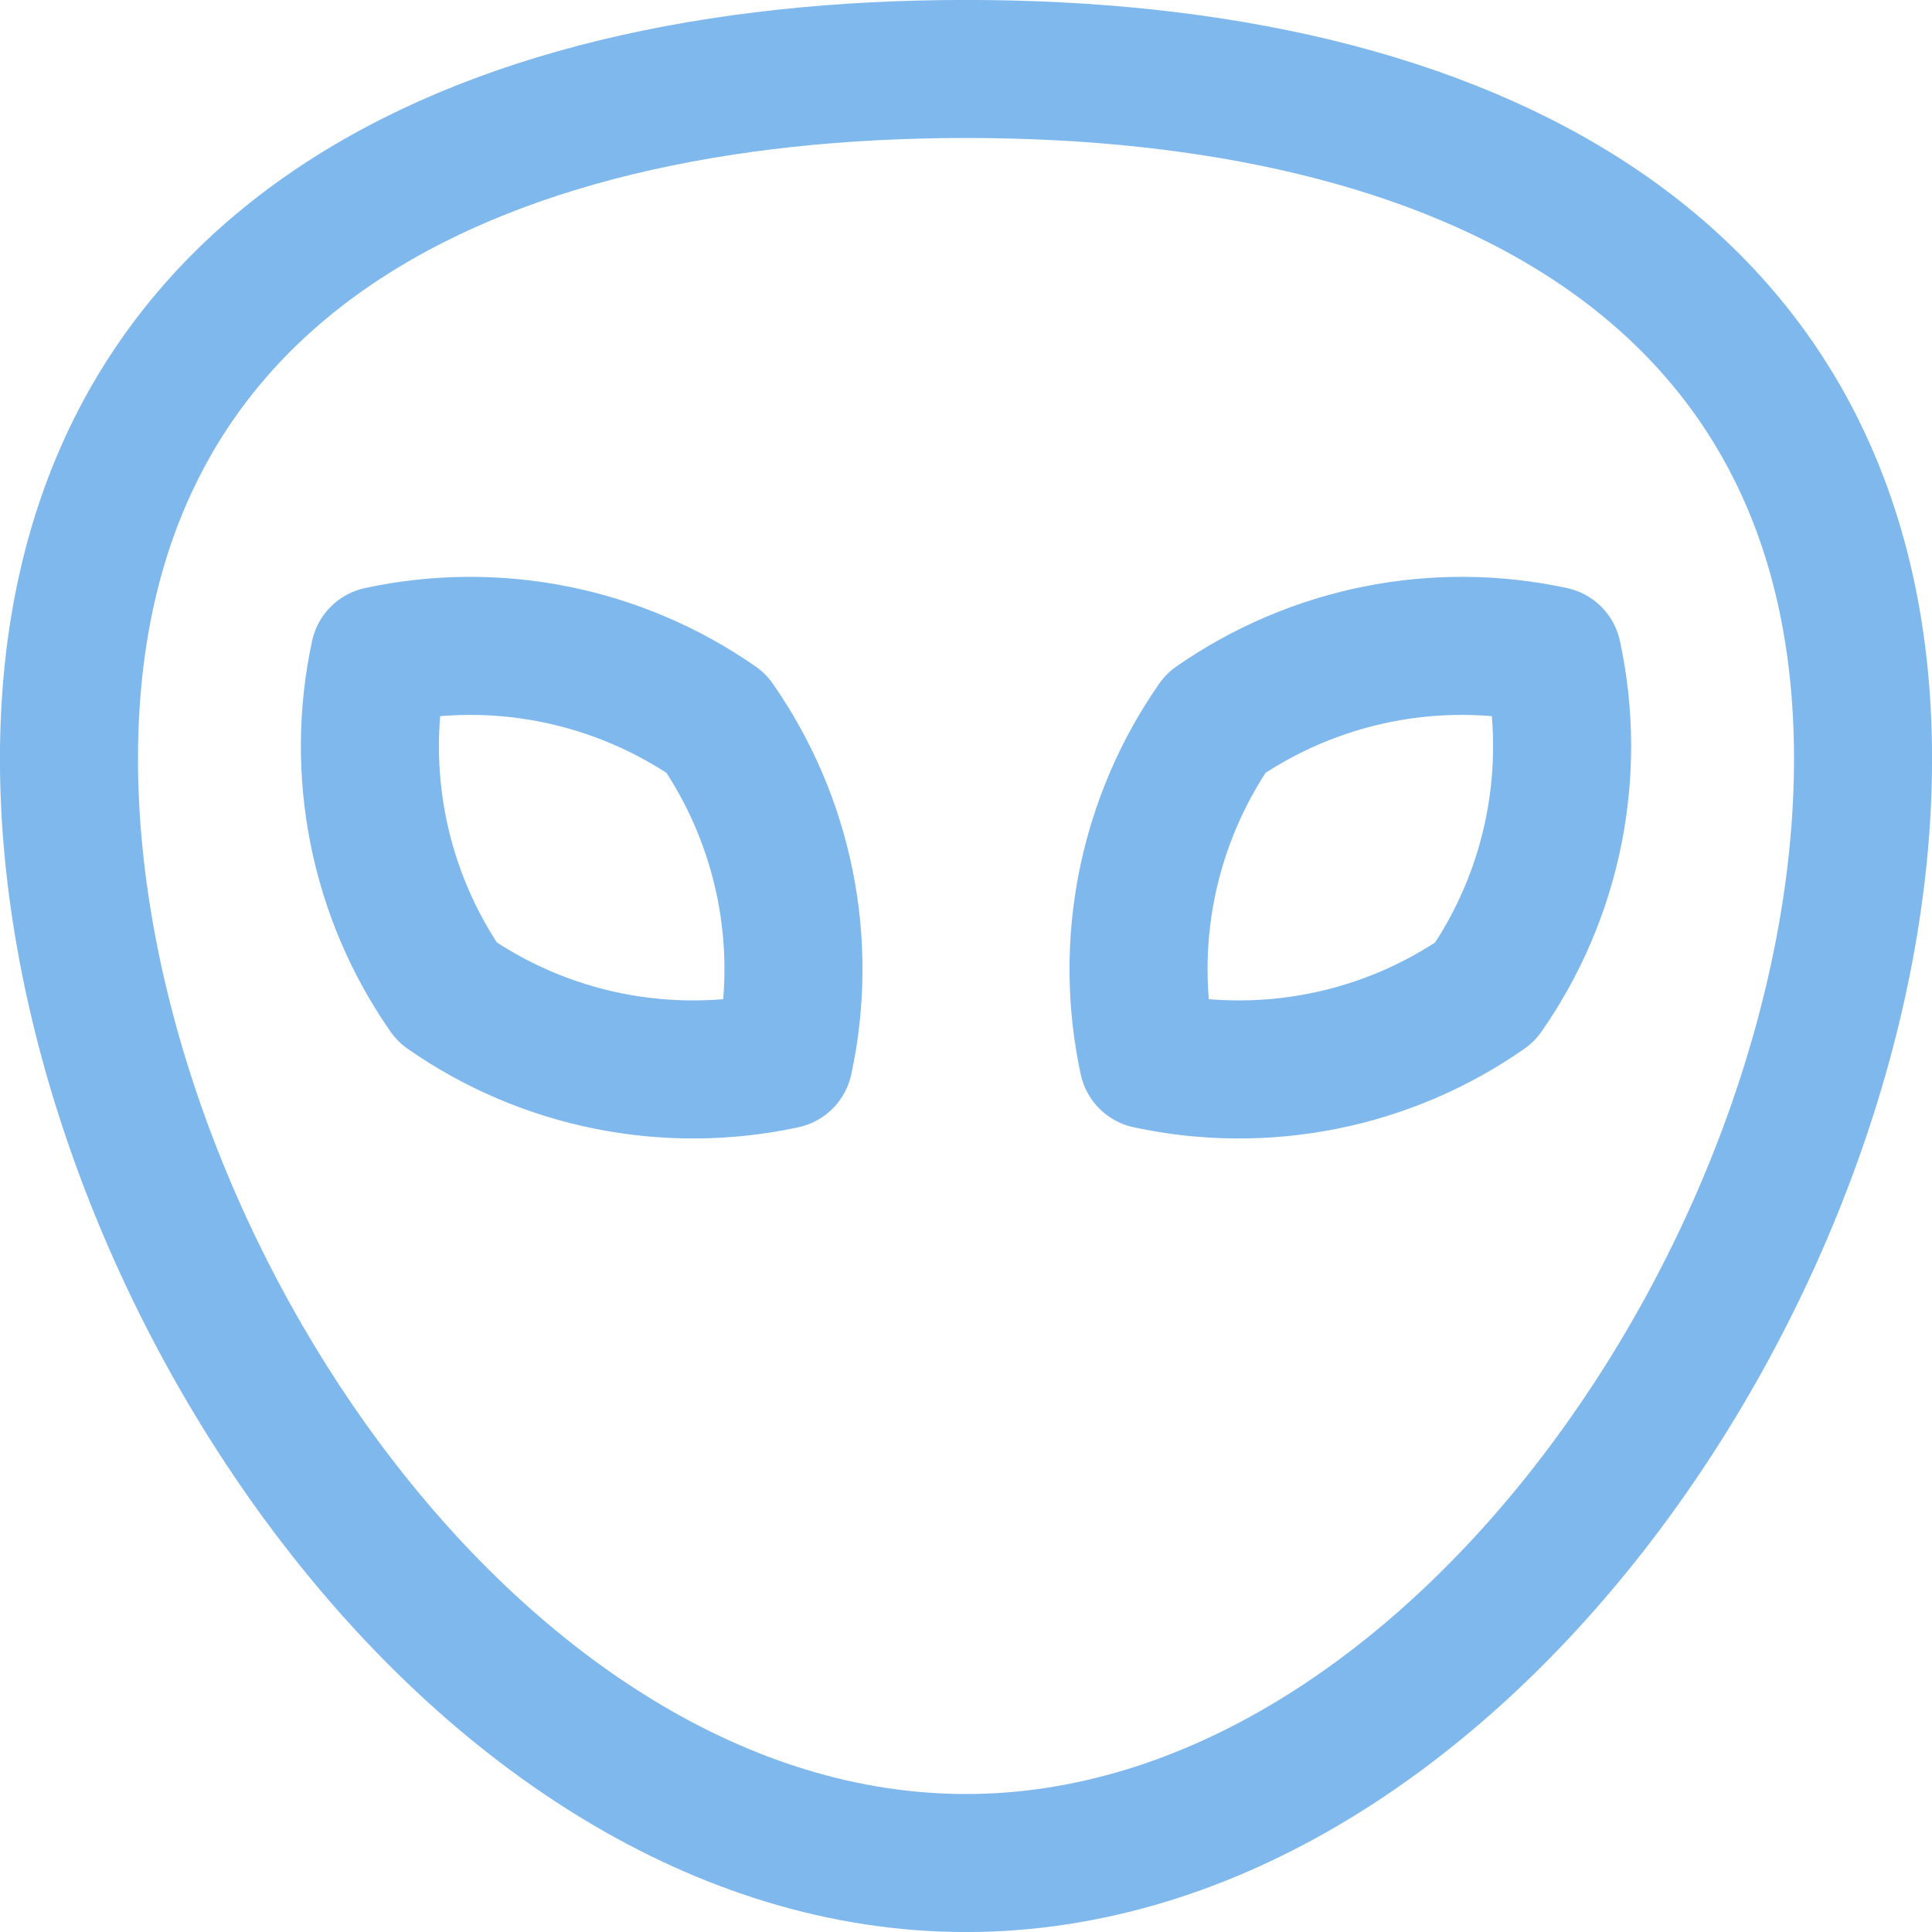 <svg width="20" height="20" viewBox="0 0 20 20" fill="none" xmlns="http://www.w3.org/2000/svg">
<g clip-path="url(#clip0_217_1371)">
<path d="M19.286 7.857C19.286 12.986 15.071 19.286 10 19.286C4.929 19.286 0.714 12.986 0.714 7.857C0.714 2.729 4.871 0.714 10 0.714C15.129 0.714 19.286 2.729 19.286 7.857Z" stroke="#0072DC" stroke-opacity="0.5" stroke-width="1.429" stroke-linecap="round" stroke-linejoin="round"/>
<path d="M3.929 6.786C3.8 7.384 3.796 8.002 3.916 8.601C4.036 9.201 4.279 9.77 4.629 10.271C5.13 10.621 5.699 10.864 6.299 10.984C6.898 11.104 7.516 11.1 8.114 10.971C8.243 10.373 8.247 9.755 8.127 9.156C8.006 8.556 7.764 7.988 7.414 7.486C6.912 7.136 6.344 6.894 5.744 6.773C5.145 6.653 4.527 6.657 3.929 6.786ZM16.071 6.786C16.2 7.384 16.204 8.002 16.084 8.601C15.964 9.201 15.721 9.77 15.371 10.271C14.87 10.621 14.301 10.864 13.701 10.984C13.102 11.104 12.484 11.1 11.886 10.971C11.757 10.373 11.753 9.755 11.873 9.156C11.994 8.556 12.236 7.988 12.586 7.486C13.088 7.136 13.656 6.894 14.256 6.773C14.855 6.653 15.473 6.657 16.071 6.786Z" stroke="#0072DC" stroke-opacity="0.5" stroke-width="1.429" stroke-linecap="round" stroke-linejoin="round"/>
</g>
<defs>
<clipPath id="clip0_217_1371">
<rect width="20" height="20" fill="white"/>
</clipPath>
</defs>
</svg>
